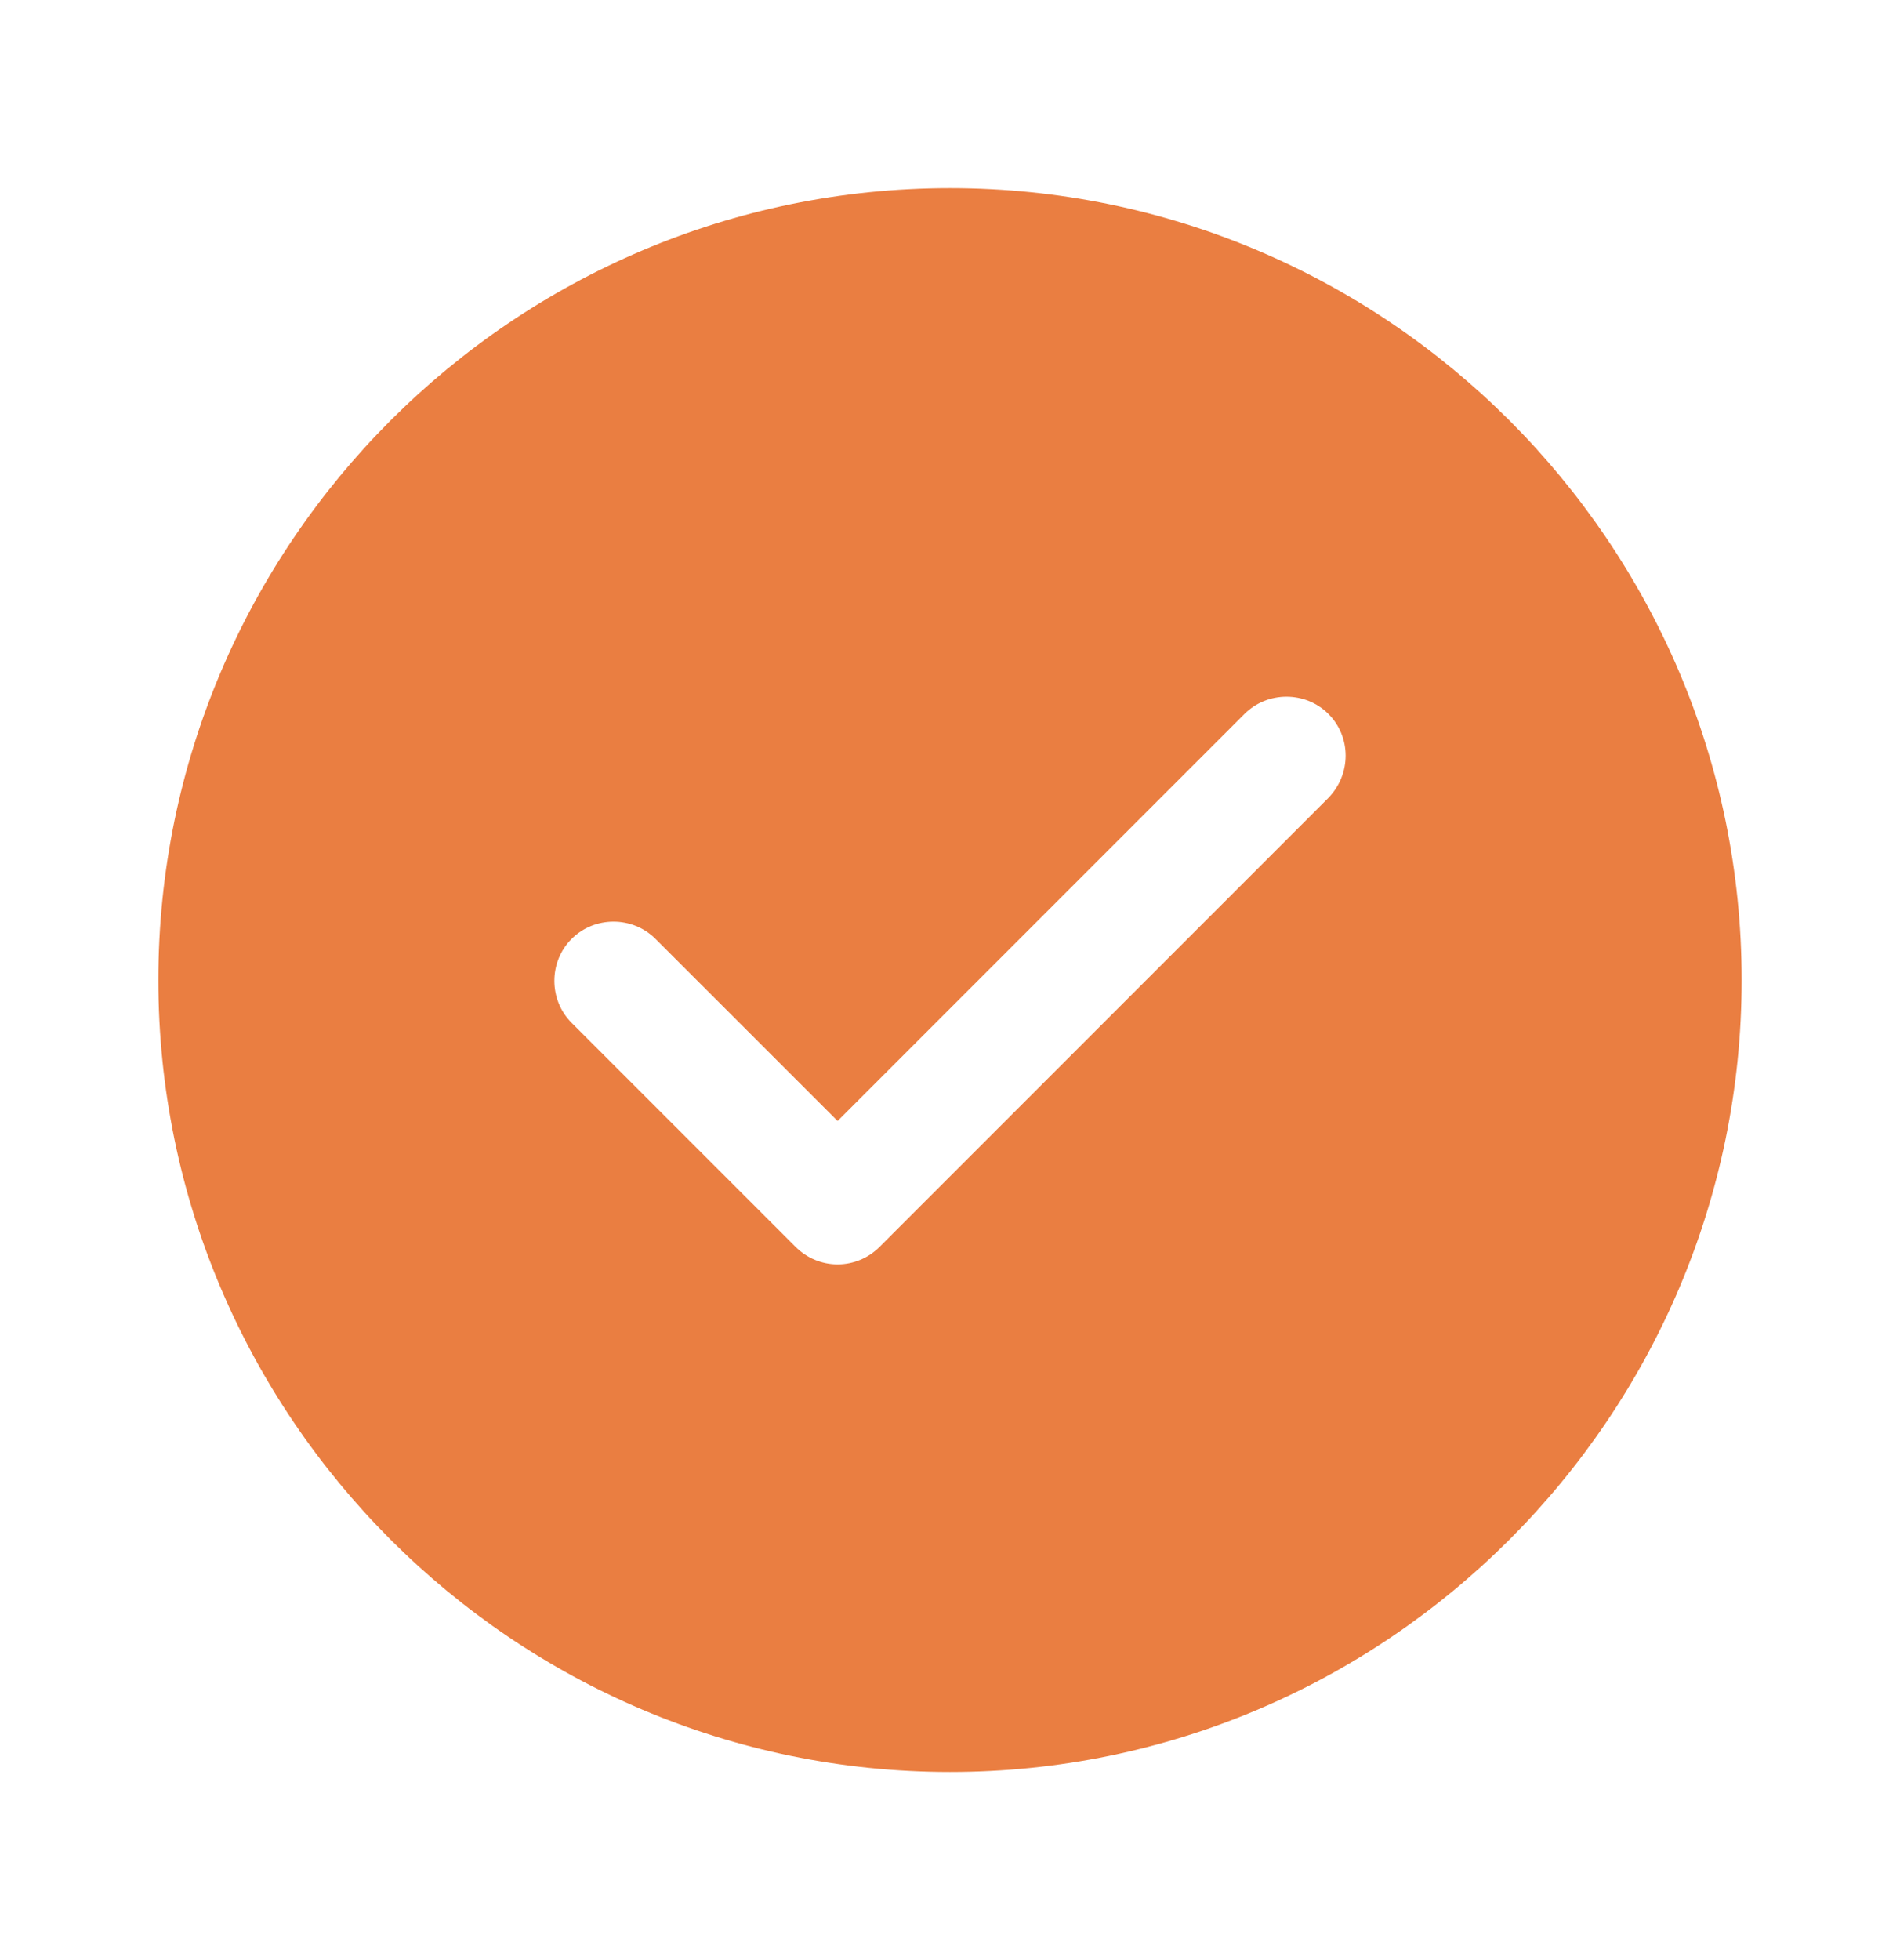 <svg width="32" height="33" viewBox="0 0 32 33" fill="none" xmlns="http://www.w3.org/2000/svg">
<path d="M16 3.167C8.653 3.167 2.667 9.153 2.667 16.5C2.667 23.847 8.653 29.833 16 29.833C23.347 29.833 29.333 23.847 29.333 16.5C29.333 9.153 23.347 3.167 16 3.167ZM22.373 13.433L14.813 20.993C14.627 21.18 14.373 21.287 14.107 21.287C13.84 21.287 13.587 21.18 13.4 20.993L9.627 17.22C9.24 16.833 9.24 16.193 9.627 15.807C10.013 15.42 10.653 15.42 11.04 15.807L14.107 18.873L20.96 12.02C21.347 11.633 21.987 11.633 22.373 12.02C22.76 12.407 22.76 13.033 22.373 13.433Z" fill="#EA7E41"/>
</svg>
